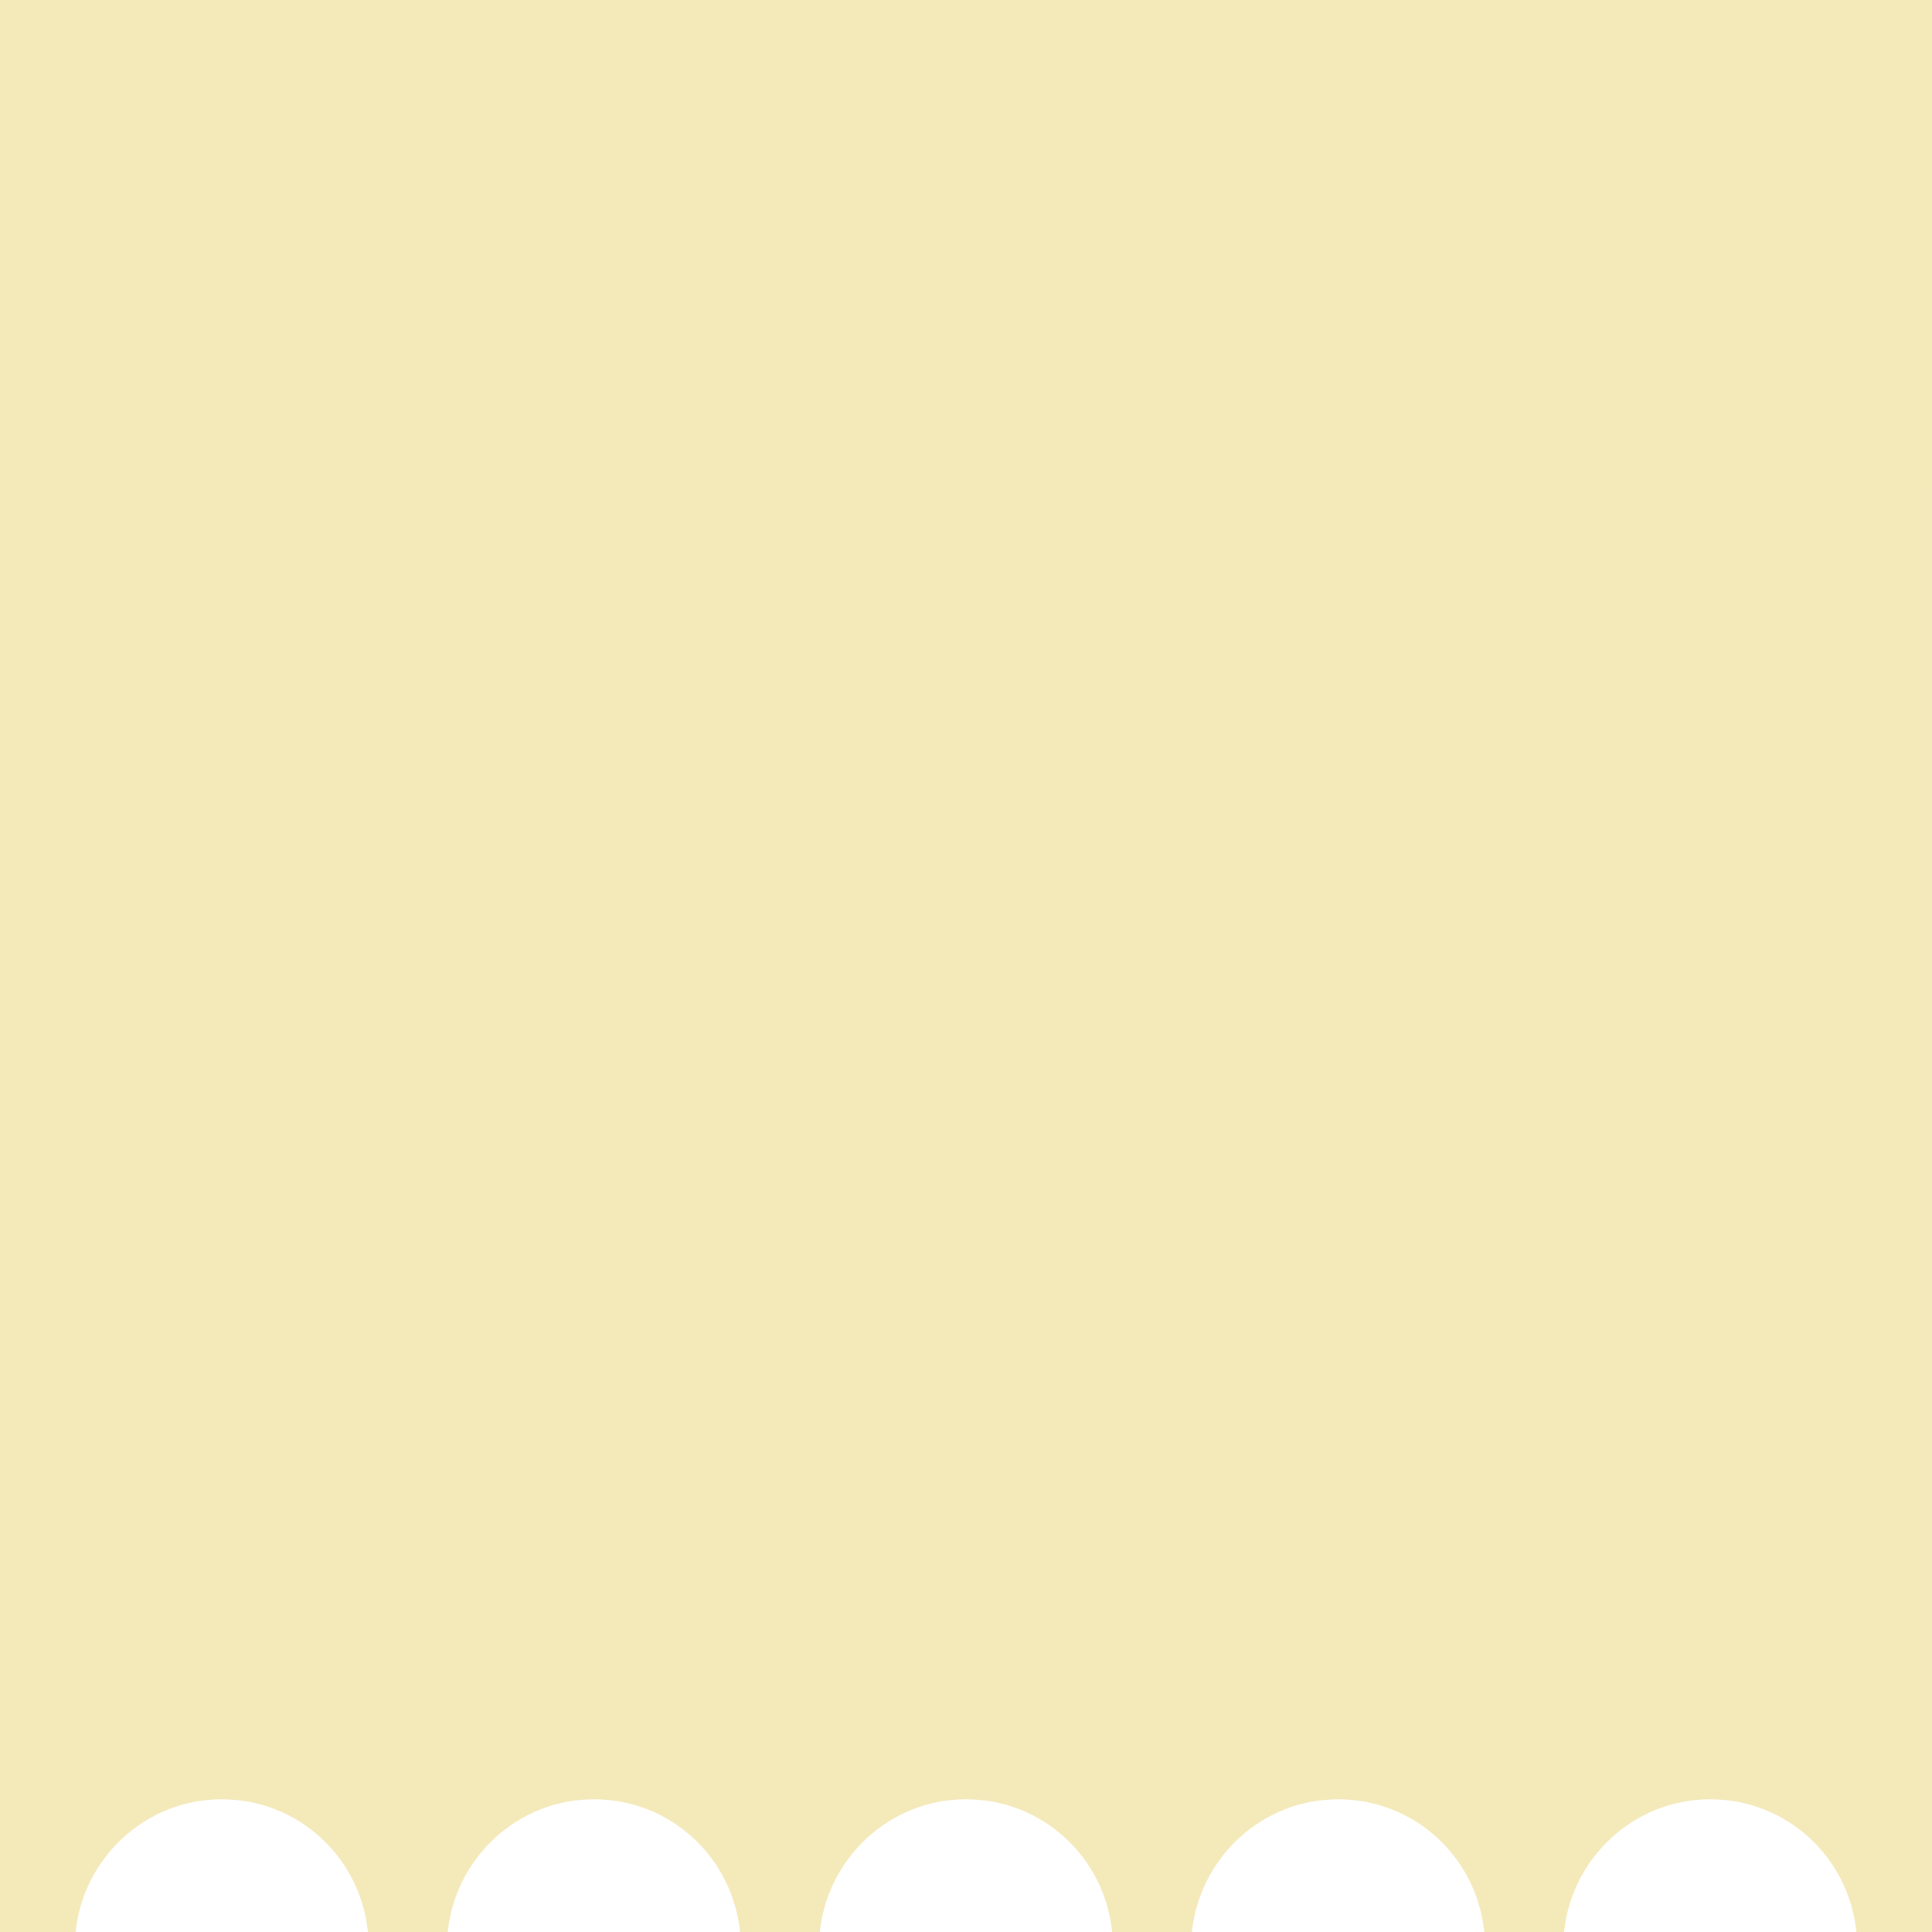 <svg xmlns="http://www.w3.org/2000/svg" xmlns:xlink="http://www.w3.org/1999/xlink" viewBox="0 0 230 230" preserveAspectRatio="none">
  <defs>
    <path id="a" d="M0 0h230v230H0z"/>
  </defs>
  <clipPath id="b">
    <use xlink:href="#a" overflow="visible"/>
  </clipPath>
  <path clip-path="url(#b)" fill="#f4e9b9" d="M0 0v230h9c.9-8.8 8.3-15.8 17.4-15.8 9.1 0 16.5 6.9 17.4 15.8h9.5c.9-8.8 8.3-15.8 17.4-15.8 9.1 0 16.5 6.9 17.4 15.8h9.5c.9-8.8 8.3-15.8 17.4-15.8s16.5 6.9 17.4 15.8h9.5c.9-8.8 8.3-15.8 17.4-15.8 9.1 0 16.5 6.9 17.4 15.8h9.5c.9-8.8 8.3-15.8 17.4-15.8 9.1 0 16.5 6.9 17.4 15.8h9V0H0z"/>
</svg>